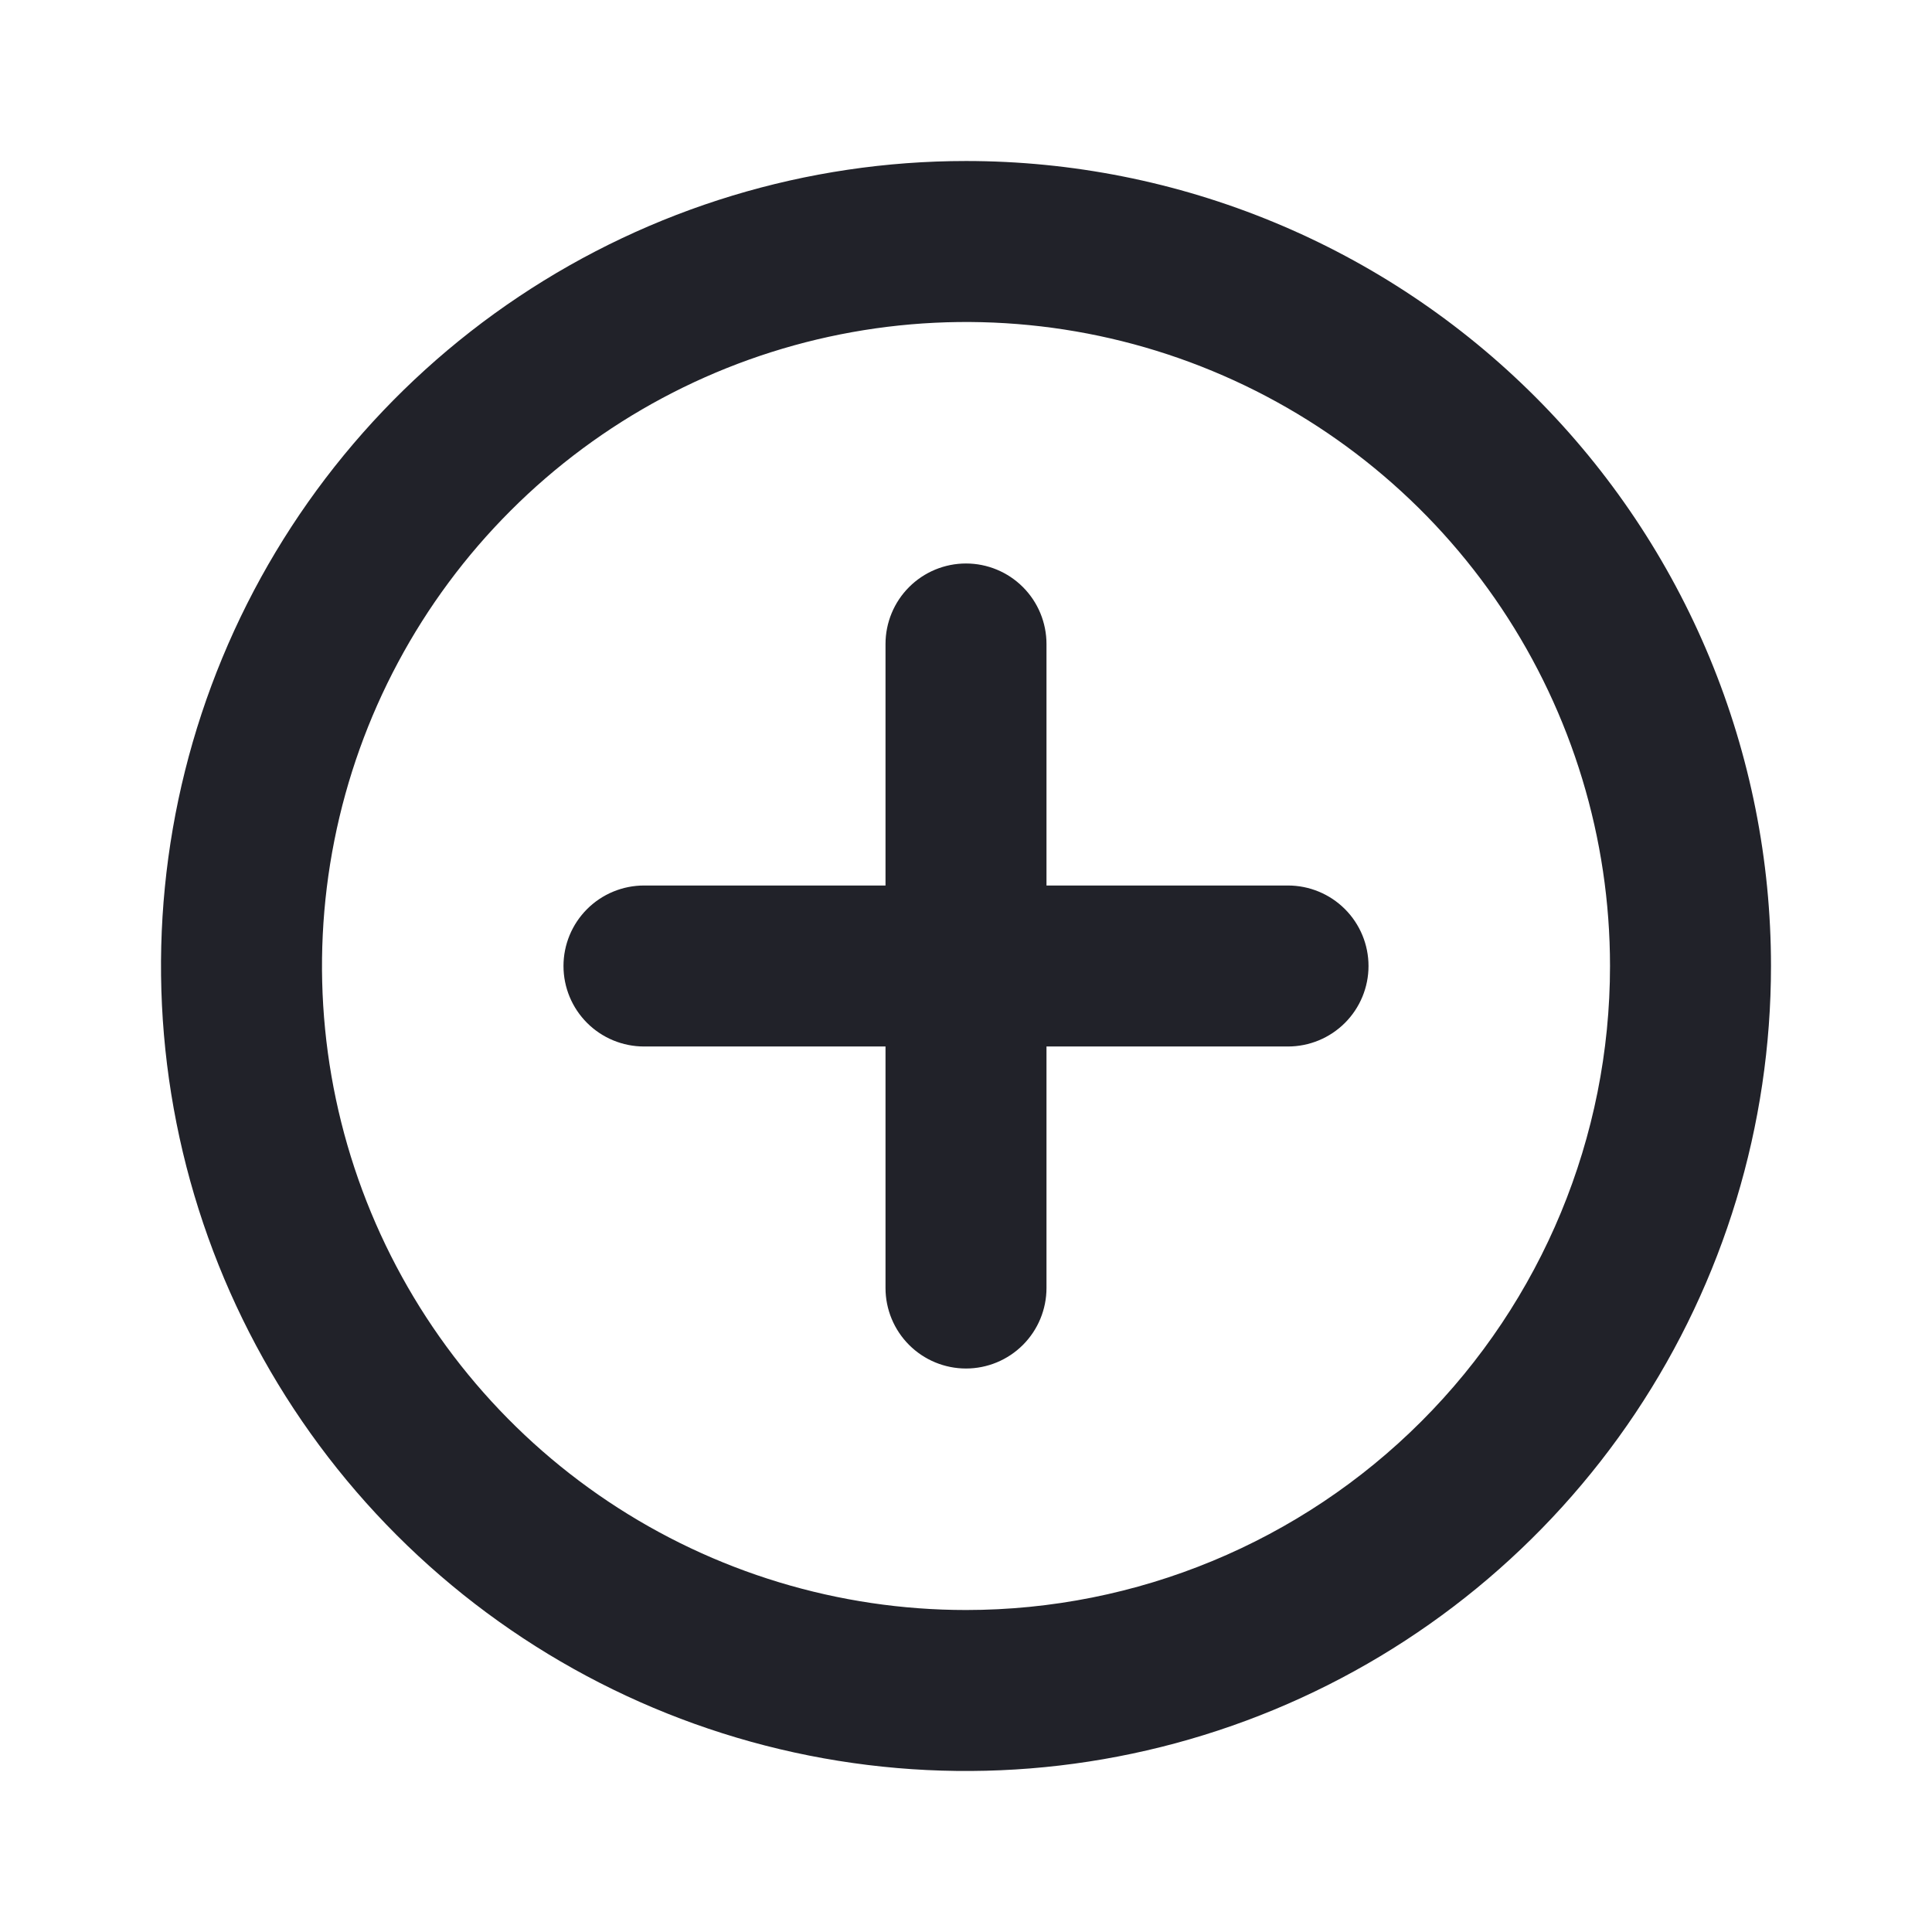 <svg preserveAspectRatio="none" width="100%" height="100%" overflow="visible" style="display: block;" viewBox="0 0 56 56" fill="none" xmlns="http://www.w3.org/2000/svg">
<g id="uil:plus-circle">
<path id="Vector" d="M28 4.667C23.385 4.667 18.874 6.035 15.037 8.599C11.2 11.163 8.209 14.807 6.443 19.071C4.677 23.334 4.215 28.026 5.115 32.552C6.015 37.078 8.238 41.236 11.501 44.499C14.764 47.762 18.922 49.985 23.448 50.885C27.974 51.785 32.666 51.323 36.929 49.557C41.193 47.791 44.837 44.8 47.401 40.963C49.965 37.126 51.333 32.615 51.333 28C51.333 24.936 50.73 21.902 49.557 19.071C48.385 16.24 46.666 13.668 44.499 11.501C42.333 9.334 39.76 7.615 36.929 6.443C34.098 5.27 31.064 4.667 28 4.667ZM28 46.667C24.308 46.667 20.699 45.572 17.629 43.521C14.56 41.47 12.167 38.554 10.754 35.143C9.341 31.733 8.972 27.979 9.692 24.358C10.412 20.737 12.19 17.411 14.801 14.801C17.411 12.19 20.737 10.412 24.358 9.692C27.979 8.972 31.733 9.341 35.143 10.754C38.554 12.167 41.47 14.56 43.521 17.629C45.572 20.699 46.667 24.308 46.667 28C46.667 32.951 44.7 37.699 41.199 41.199C37.699 44.7 32.951 46.667 28 46.667ZM37.333 25.667H30.333V18.667C30.333 18.048 30.087 17.454 29.65 17.017C29.212 16.579 28.619 16.333 28 16.333C27.381 16.333 26.788 16.579 26.35 17.017C25.913 17.454 25.667 18.048 25.667 18.667V25.667H18.667C18.048 25.667 17.454 25.913 17.017 26.35C16.579 26.788 16.333 27.381 16.333 28C16.333 28.619 16.579 29.212 17.017 29.65C17.454 30.087 18.048 30.333 18.667 30.333H25.667V37.333C25.667 37.952 25.913 38.546 26.35 38.983C26.788 39.421 27.381 39.667 28 39.667C28.619 39.667 29.212 39.421 29.65 38.983C30.087 38.546 30.333 37.952 30.333 37.333V30.333H37.333C37.952 30.333 38.546 30.087 38.983 29.65C39.421 29.212 39.667 28.619 39.667 28C39.667 27.381 39.421 26.788 38.983 26.35C38.546 25.913 37.952 25.667 37.333 25.667Z" fill="#212229"/>
</g>
</svg>
